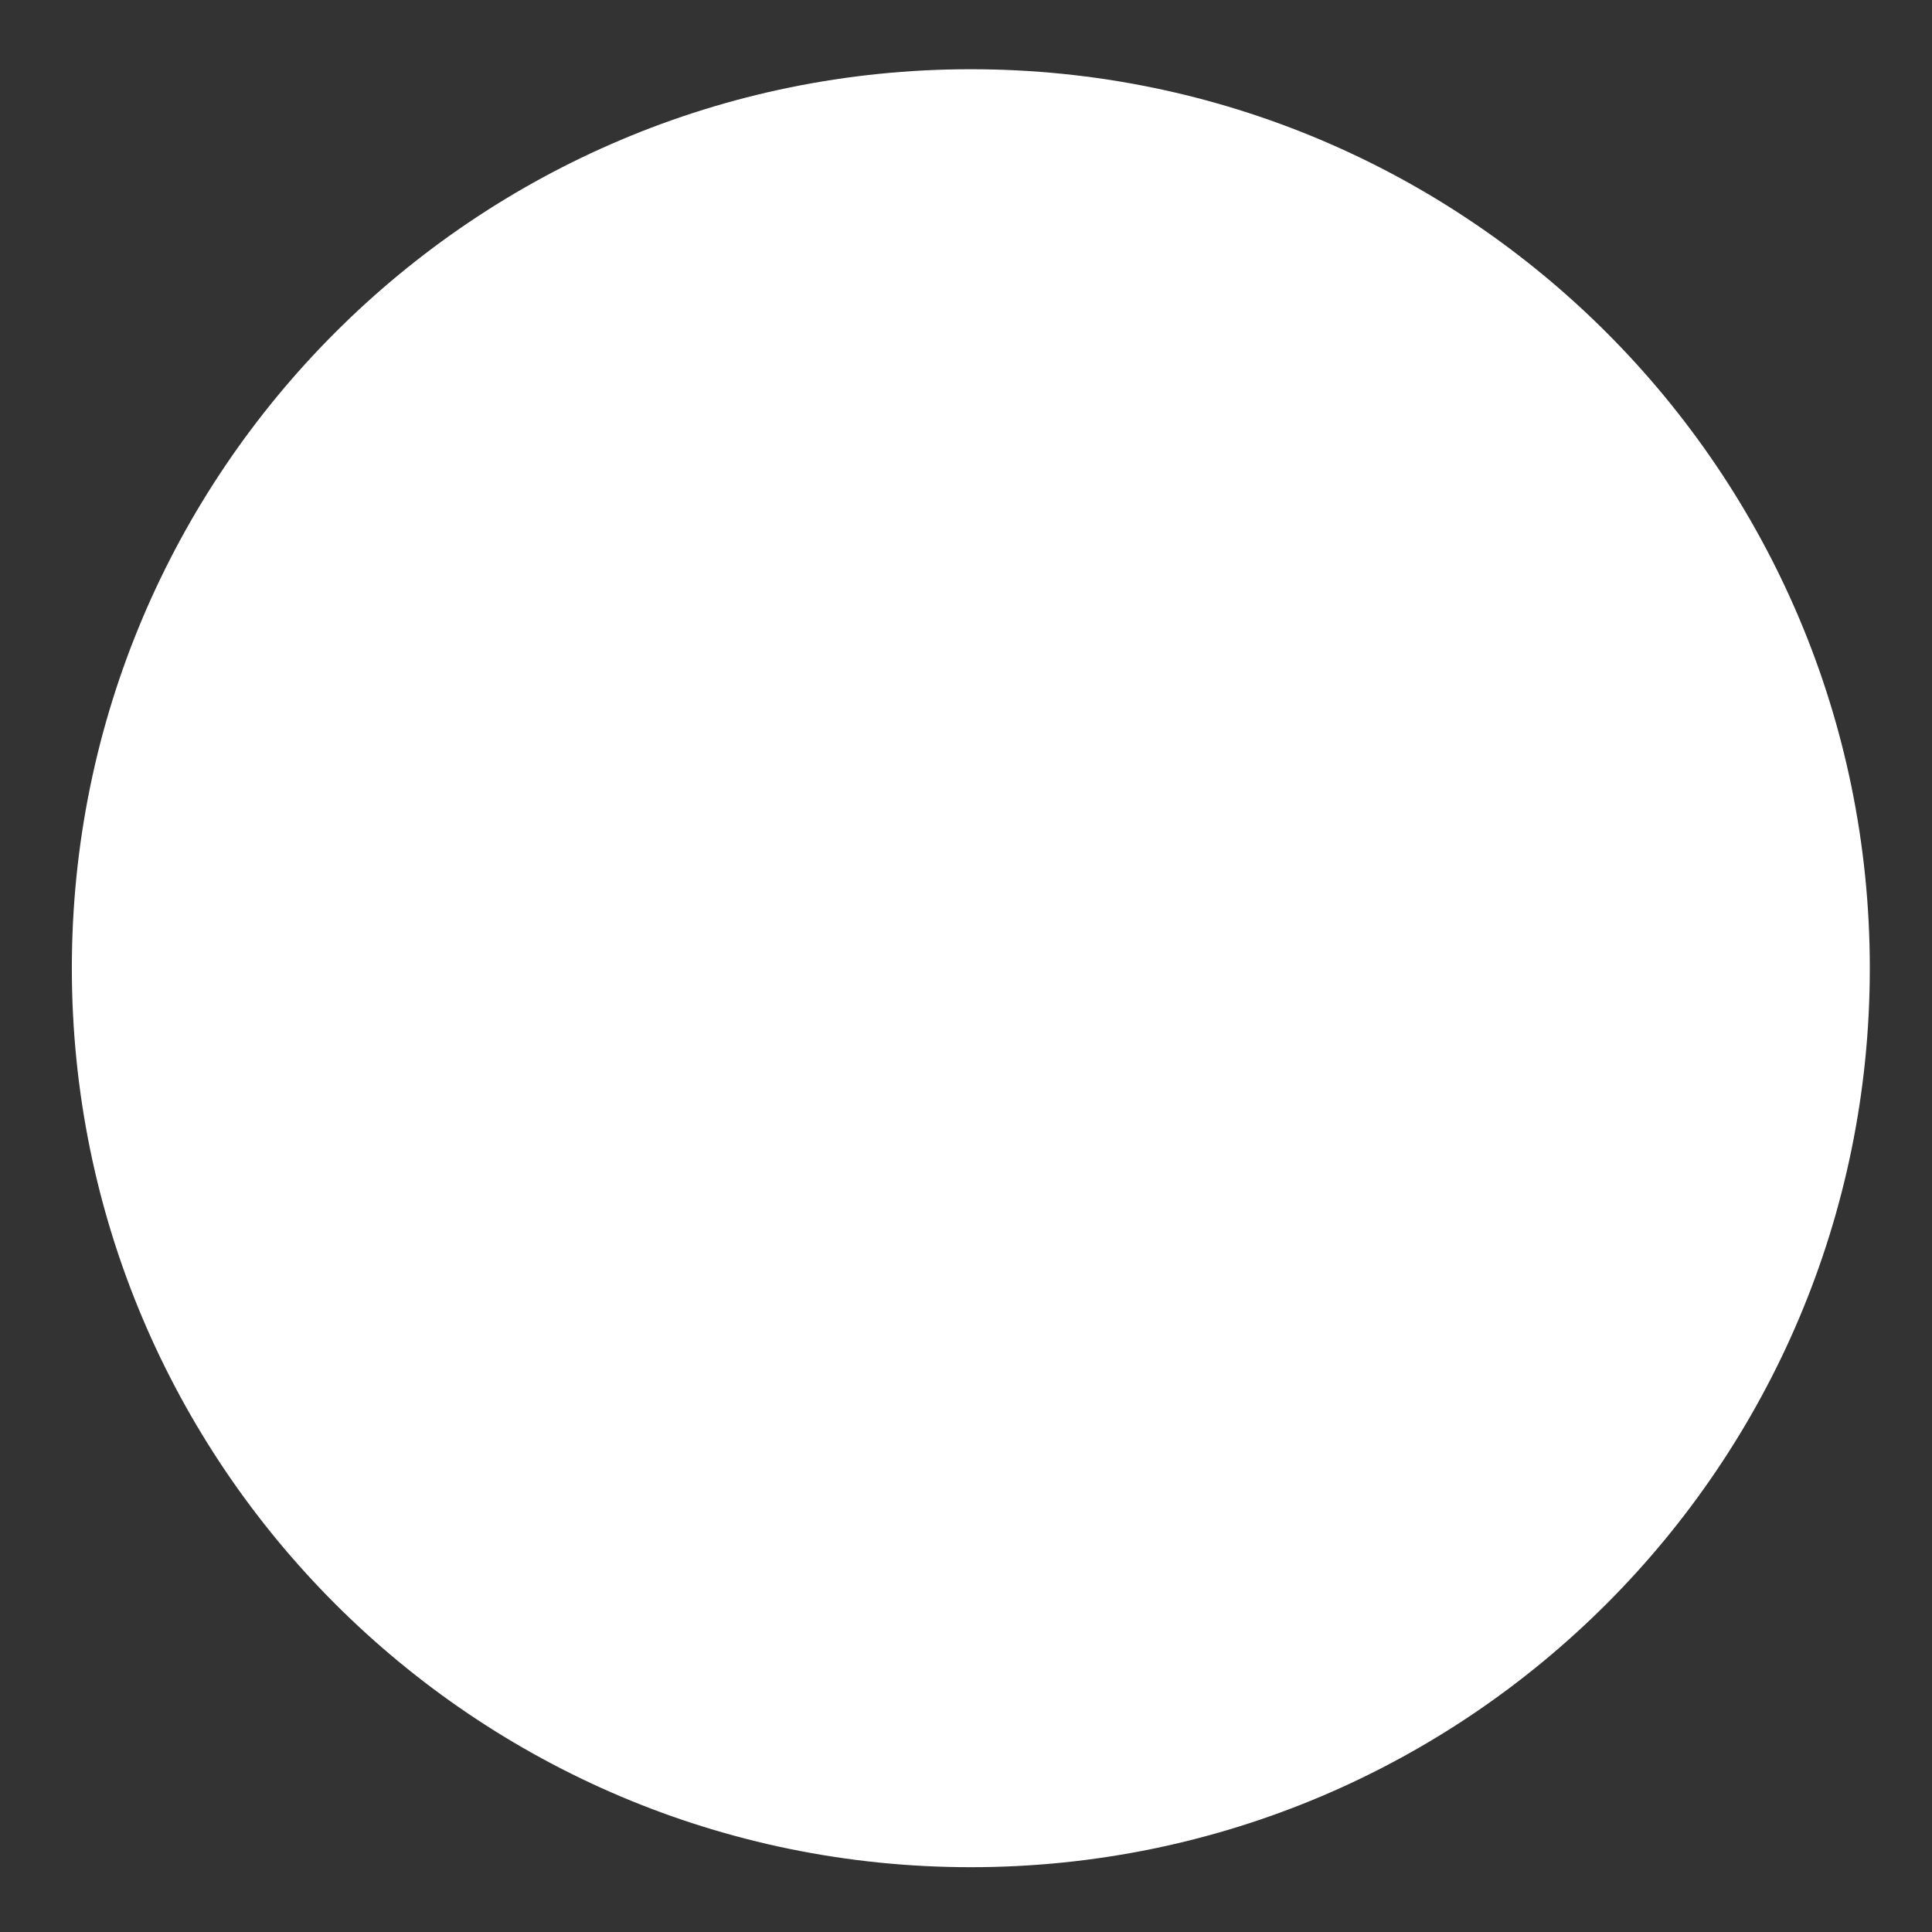 <?xml version="1.0" encoding="UTF-8"?>
<svg id="Layer_2" data-name="Layer 2" xmlns="http://www.w3.org/2000/svg" viewBox="0 0 96 96">
  <rect x="0" y="0" width="96" height="96" fill="#333333" stroke="none"/>
  <g id="Logo">
    <g id="symbol_17_02_0002_01" data-name="symbol 17 02 0002 01">
      <path id="_패스_629" data-name="패스 629" d="m3.57,48.11C3.57,23.44,23.57,3.44,48.24,3.44s44.67,20,44.67,44.67-20,44.67-44.67,44.67h0c-24.67,0-44.67-20-44.67-44.67" fill="#fff"/>
      <rect id="_사각형_219" data-name="사각형 219" width="96" height="96" fill="none"/>
    </g>
  </g>
</svg>